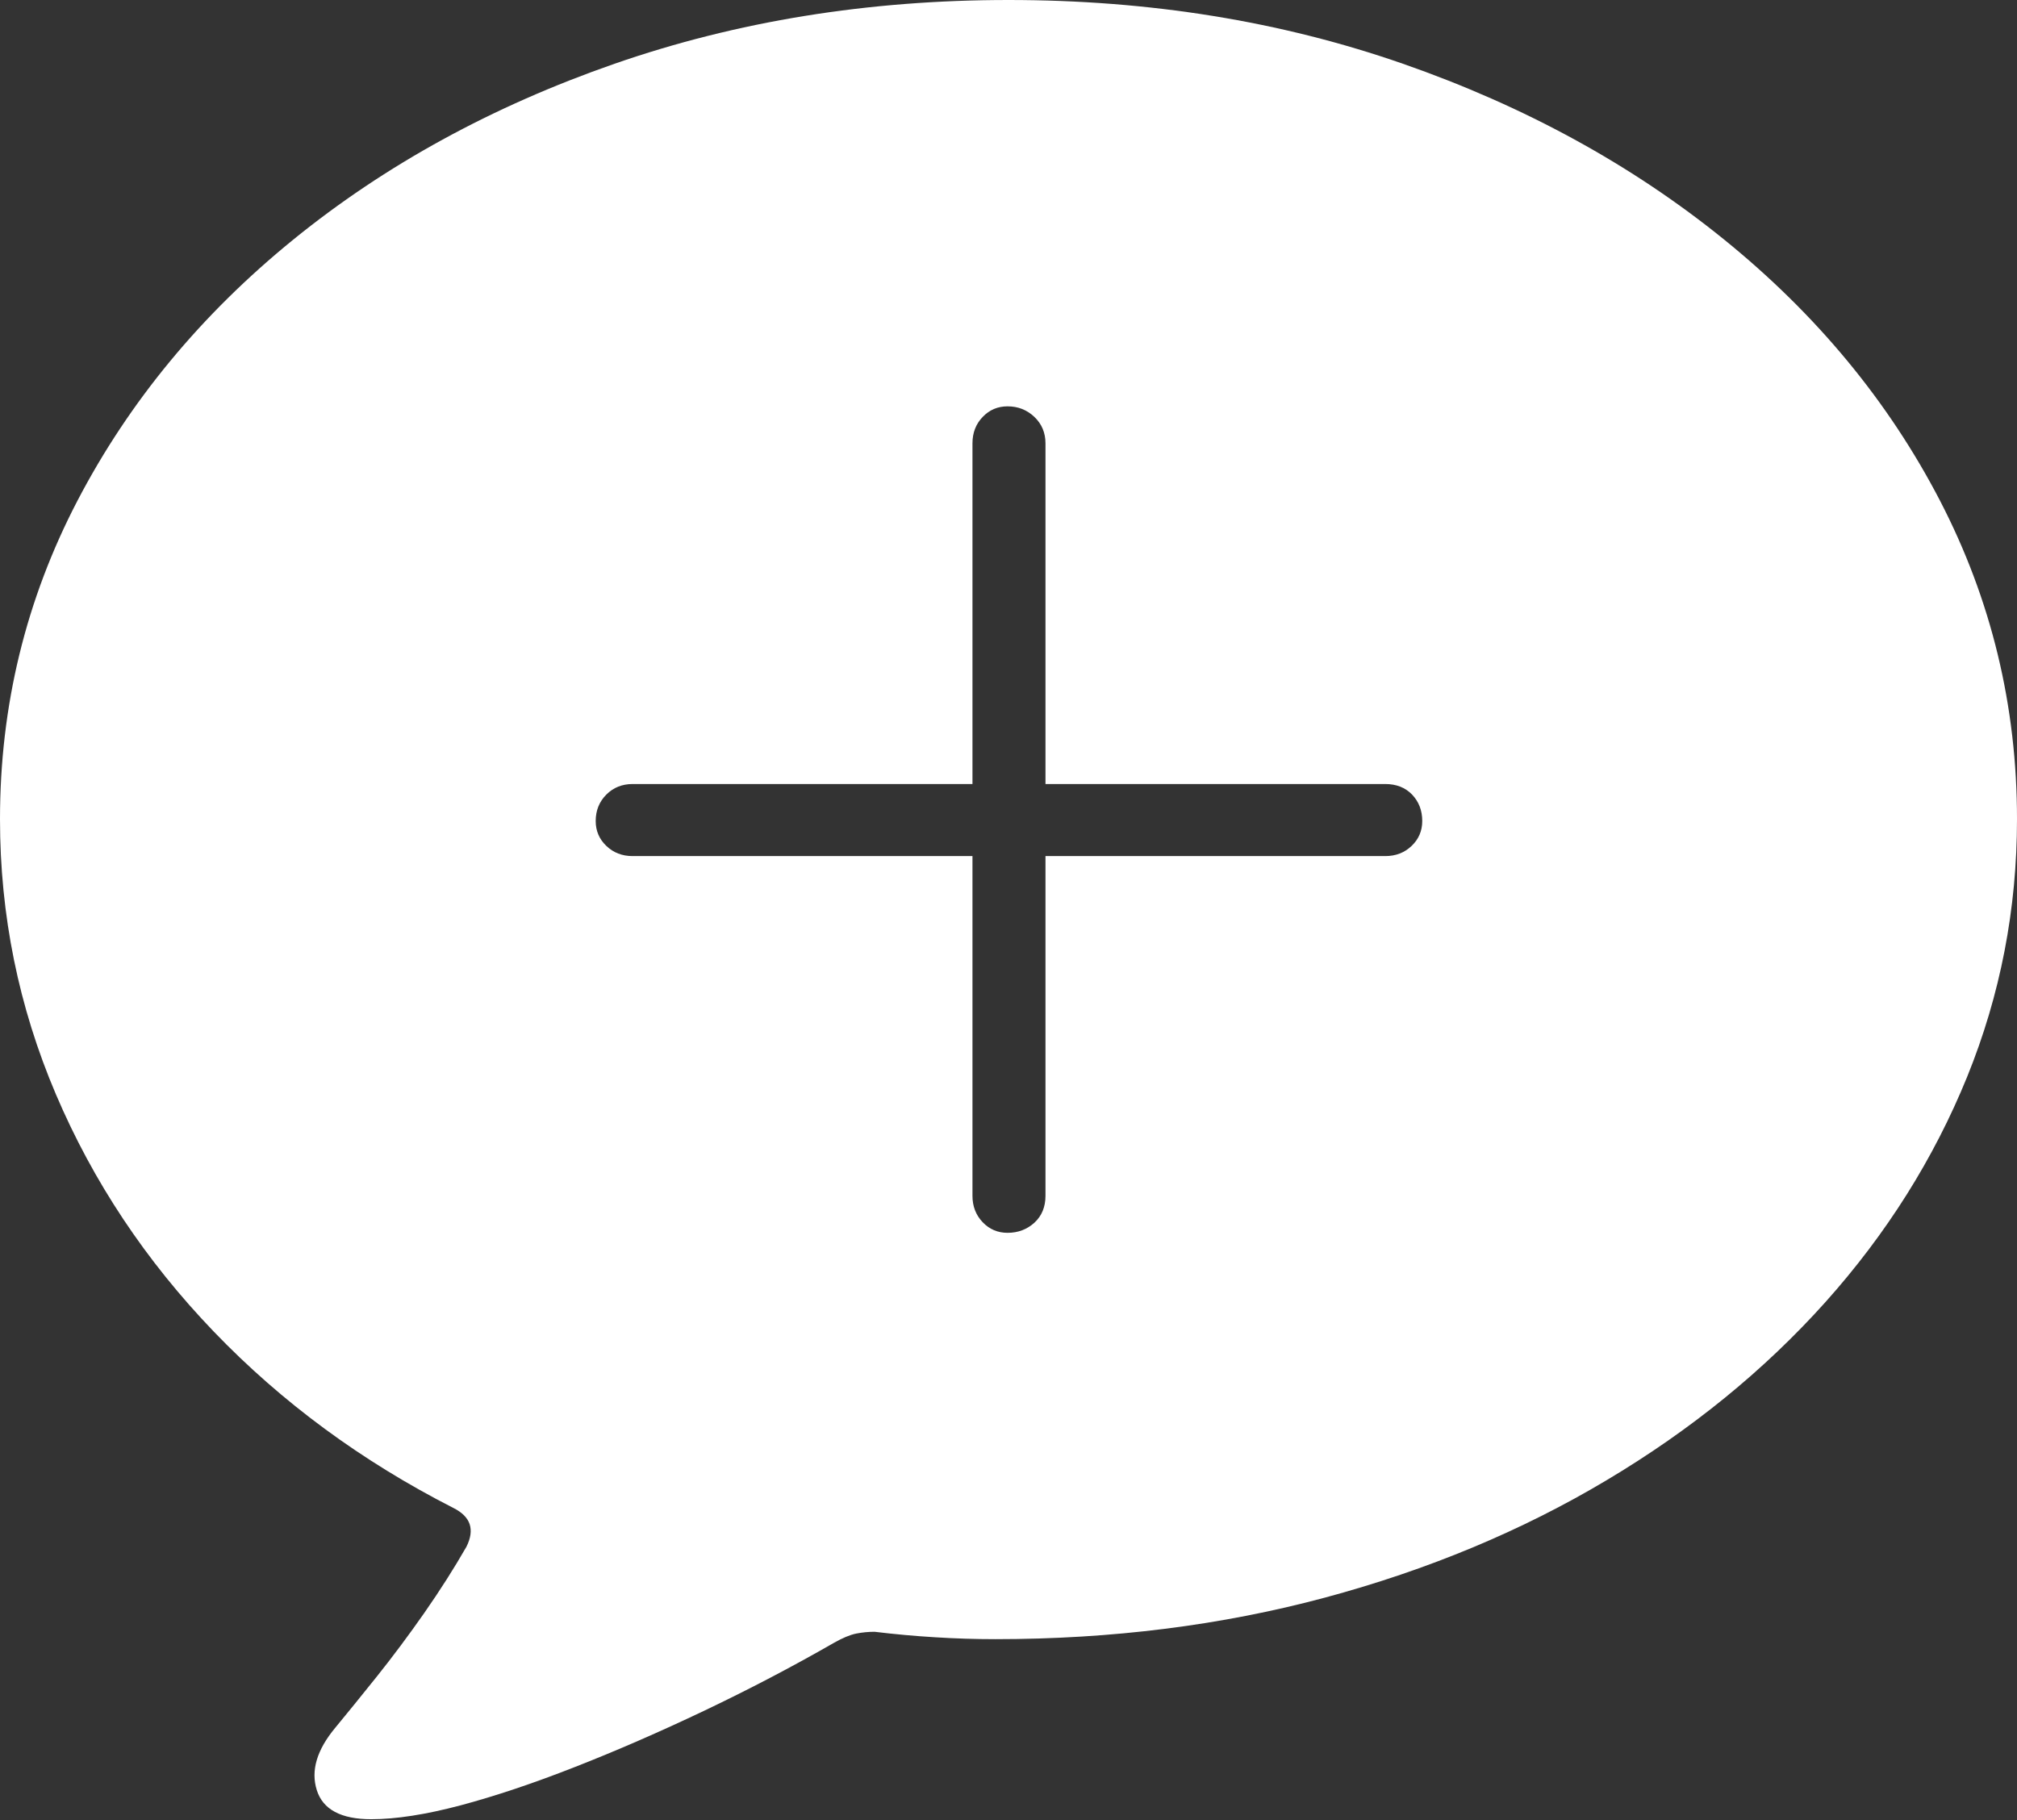 <?xml version="1.0" encoding="UTF-8"?>
<!--Generator: Apple Native CoreSVG 175-->
<!DOCTYPE svg
PUBLIC "-//W3C//DTD SVG 1.1//EN"
       "http://www.w3.org/Graphics/SVG/1.1/DTD/svg11.dtd">
<svg version="1.1" xmlns="http://www.w3.org/2000/svg" xmlns:xlink="http://www.w3.org/1999/xlink" width="21.328" height="19.248">
 <rect width="100%" height="100%" fill="#333333" stroke="none"/>
 <g>
  <rect height="19.248" opacity="0" width="21.328" x="0" y="0"/>
  <path d="M3.926 19.238Q4.316 19.238 4.868 19.092Q5.42 18.945 6.079 18.686Q6.738 18.428 7.446 18.091Q8.154 17.754 8.818 17.373Q8.955 17.295 9.053 17.275Q9.15 17.256 9.248 17.256Q9.57 17.295 9.888 17.314Q10.205 17.334 10.527 17.334Q12.373 17.334 14.009 16.895Q15.645 16.455 16.987 15.654Q18.33 14.854 19.302 13.77Q20.273 12.685 20.801 11.387Q21.328 10.088 21.328 8.662Q21.328 6.865 20.513 5.293Q19.697 3.721 18.232 2.534Q16.768 1.348 14.834 0.674Q12.9 0 10.664 0Q8.438 0 6.499 0.674Q4.561 1.348 3.101 2.534Q1.641 3.721 0.82 5.293Q0 6.865 0 8.662Q0 10.185 0.591 11.572Q1.182 12.959 2.261 14.082Q3.34 15.205 4.795 15.947Q4.932 16.016 4.966 16.118Q5 16.221 4.932 16.357Q4.736 16.699 4.487 17.056Q4.238 17.412 3.984 17.73Q3.73 18.047 3.545 18.271Q3.252 18.623 3.35 18.931Q3.447 19.238 3.926 19.238ZM6.299 8.682Q6.299 8.516 6.411 8.403Q6.523 8.291 6.689 8.291L10.283 8.291L10.283 4.688Q10.283 4.521 10.391 4.409Q10.498 4.297 10.654 4.297Q10.82 4.297 10.938 4.409Q11.055 4.521 11.055 4.688L11.055 8.291L14.648 8.291Q14.824 8.291 14.932 8.403Q15.039 8.516 15.039 8.682Q15.039 8.838 14.927 8.945Q14.815 9.053 14.648 9.053L11.055 9.053L11.055 12.646Q11.055 12.822 10.938 12.93Q10.82 13.037 10.654 13.037Q10.498 13.037 10.391 12.925Q10.283 12.812 10.283 12.646L10.283 9.053L6.689 9.053Q6.523 9.053 6.411 8.945Q6.299 8.838 6.299 8.682Z" fill="#ffffff"/>
 </g>
</svg>
